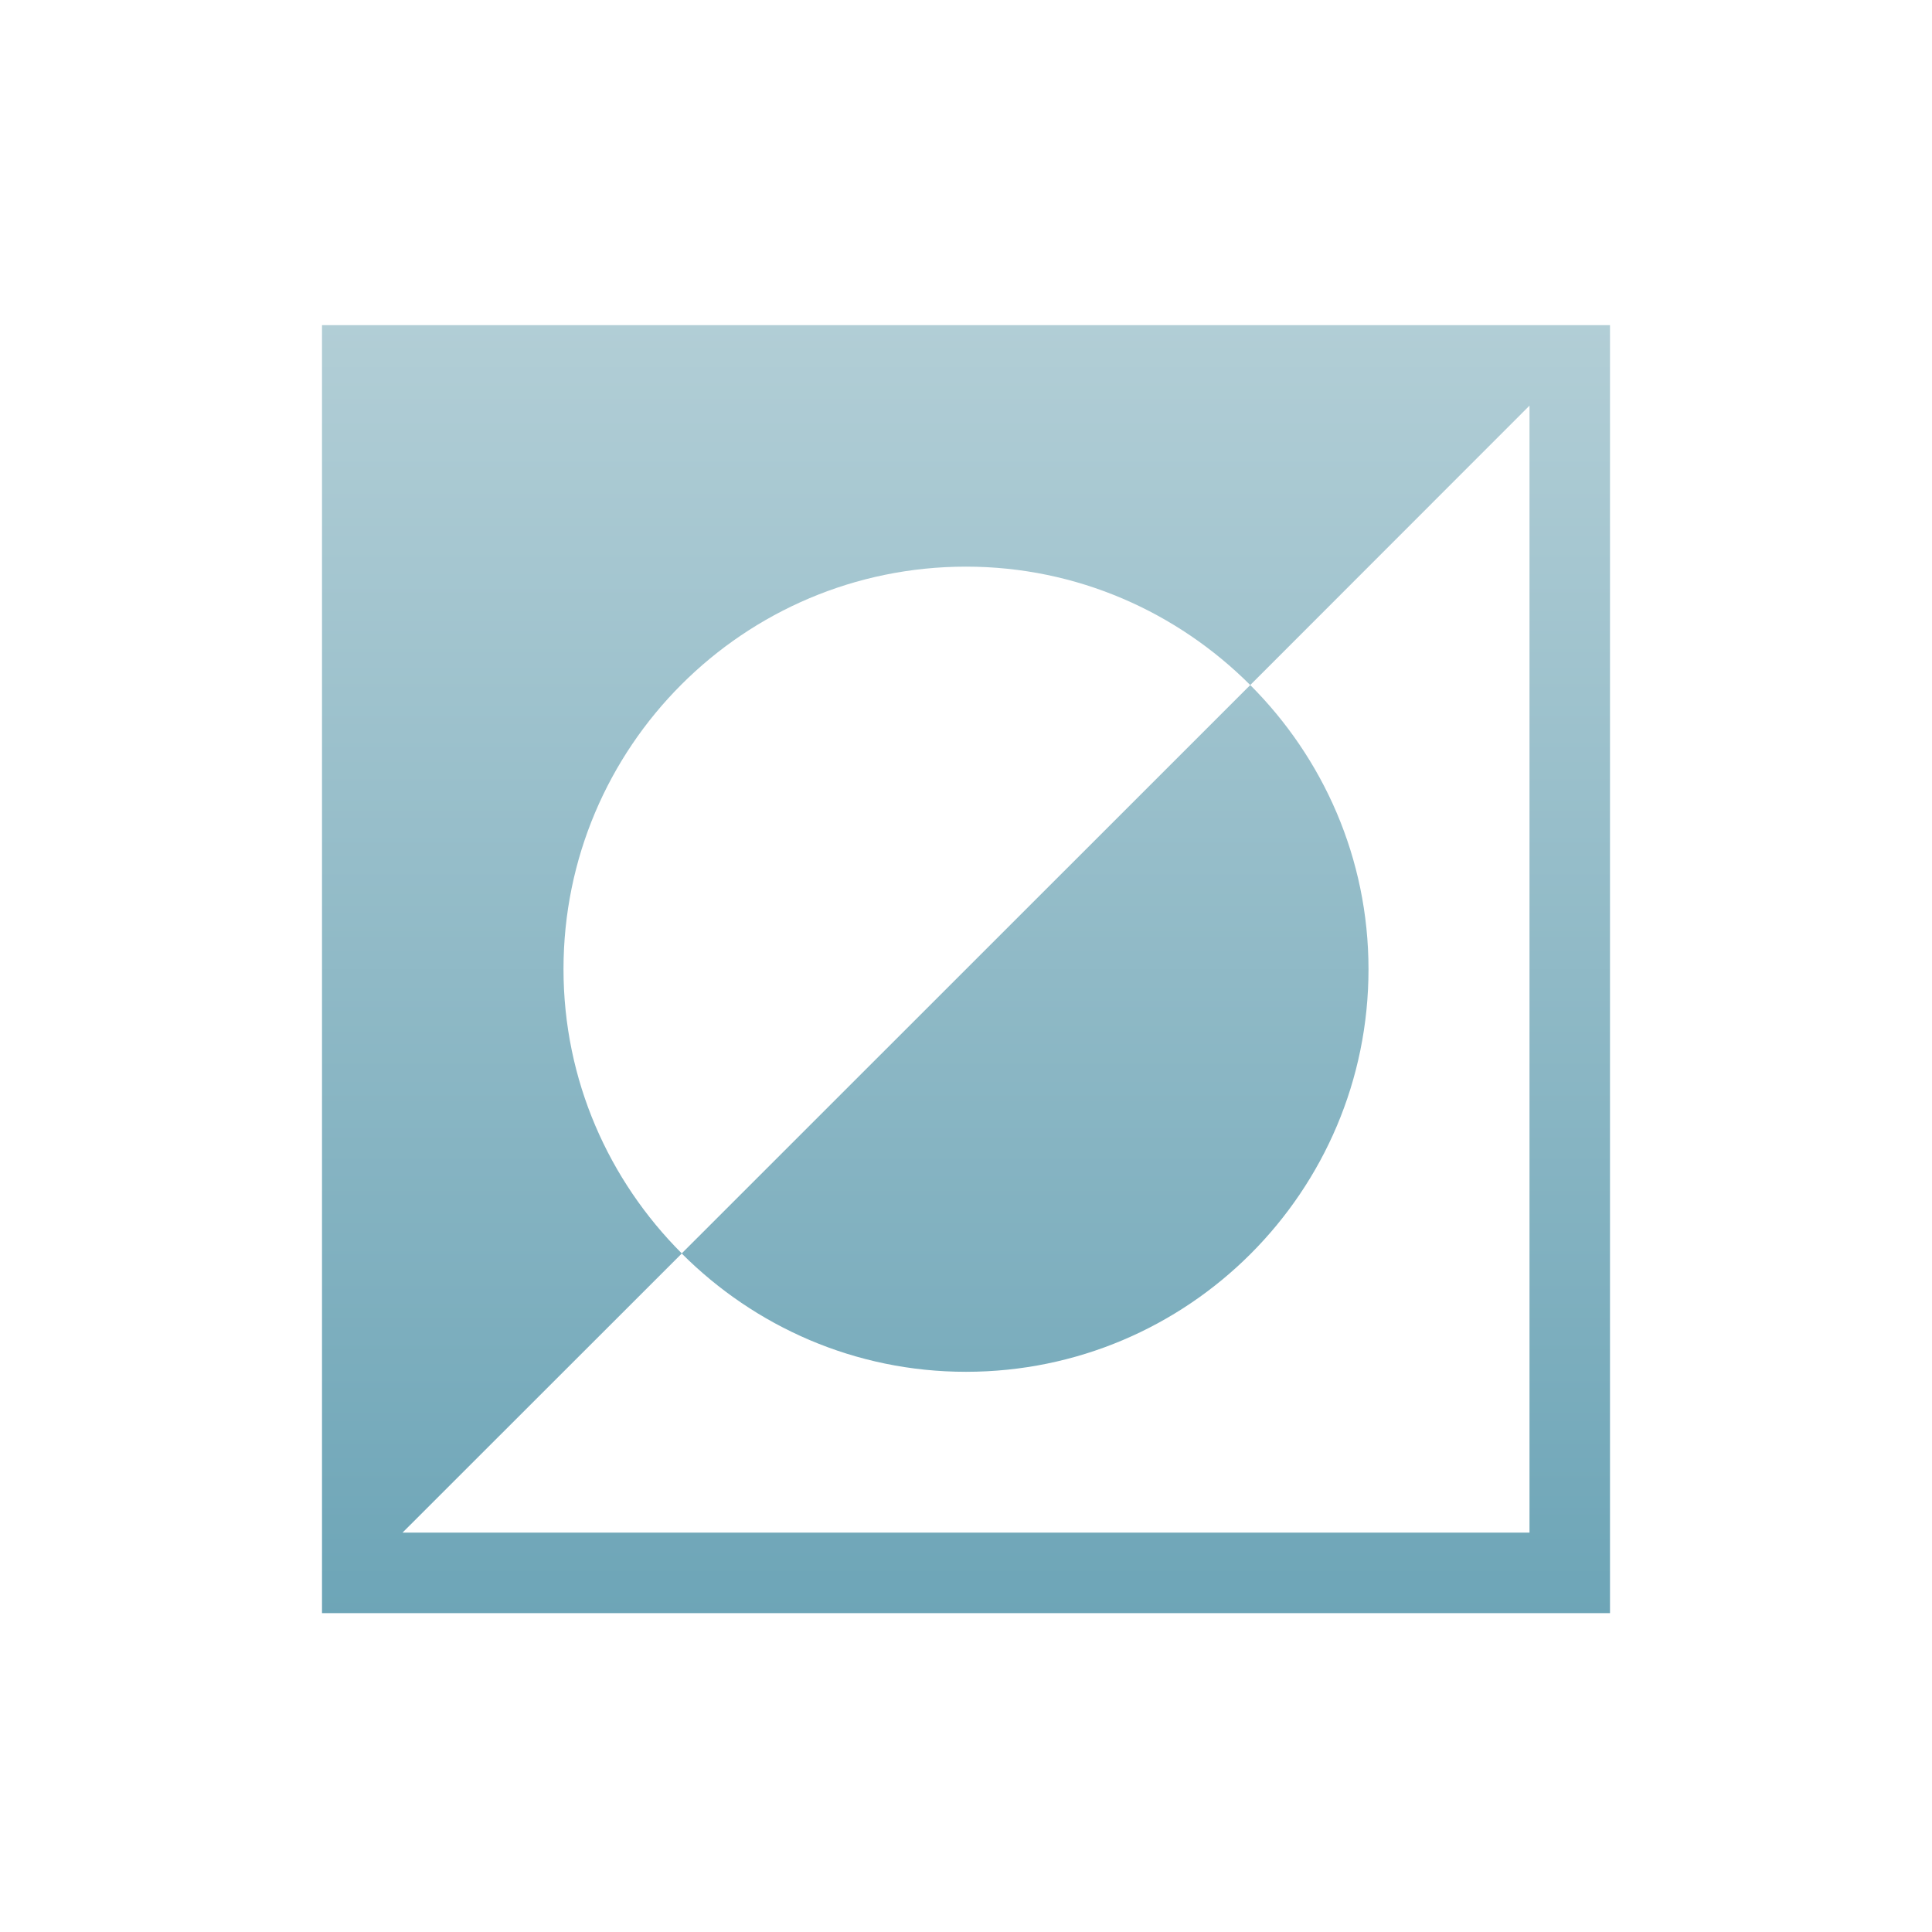 <svg xmlns="http://www.w3.org/2000/svg" width="24" height="24" version="1.1">
 <defs>
  <style id="current-color-scheme" type="text/css">
    .ColorScheme-Text { color: #d3dae3; } .ColorScheme-Highlight { color:#5294e2; }
  </style>
  <linearGradient id="telinkrin" x1="0%" x2="0%" y1="0%" y2="100%">
    <stop offset="0%" style="stop-color:#b2ced6; stop-opacity:1"/>
    <stop offset="100%" style="stop-color:#6da5b7; stop-opacity:1"/>
  </linearGradient>
 </defs>
  <path fill="url(#telinkrin)" class="ColorScheme-Text" d="M 0 0.039 L 0 16.039 L 16 16.039 L 16 0.039 L 0 0.039 z M 15 1.039 L 15 15.039 L 1 15.039 L 4.469 11.572 C 5.374 12.477 6.619 13.041 8 13.041 C 10.761 13.041 13 10.802 13 8.041 C 13 6.66 12.436 5.415 11.531 4.51 L 4.469 11.57 C 3.564 10.665 3 9.42 3 8.039 C 3 5.278 5.239 3.039 8 3.039 C 9.381 3.039 10.626 3.605 11.531 4.51 L 15 1.039 z" transform="translate(4 4)"/>
</svg>
